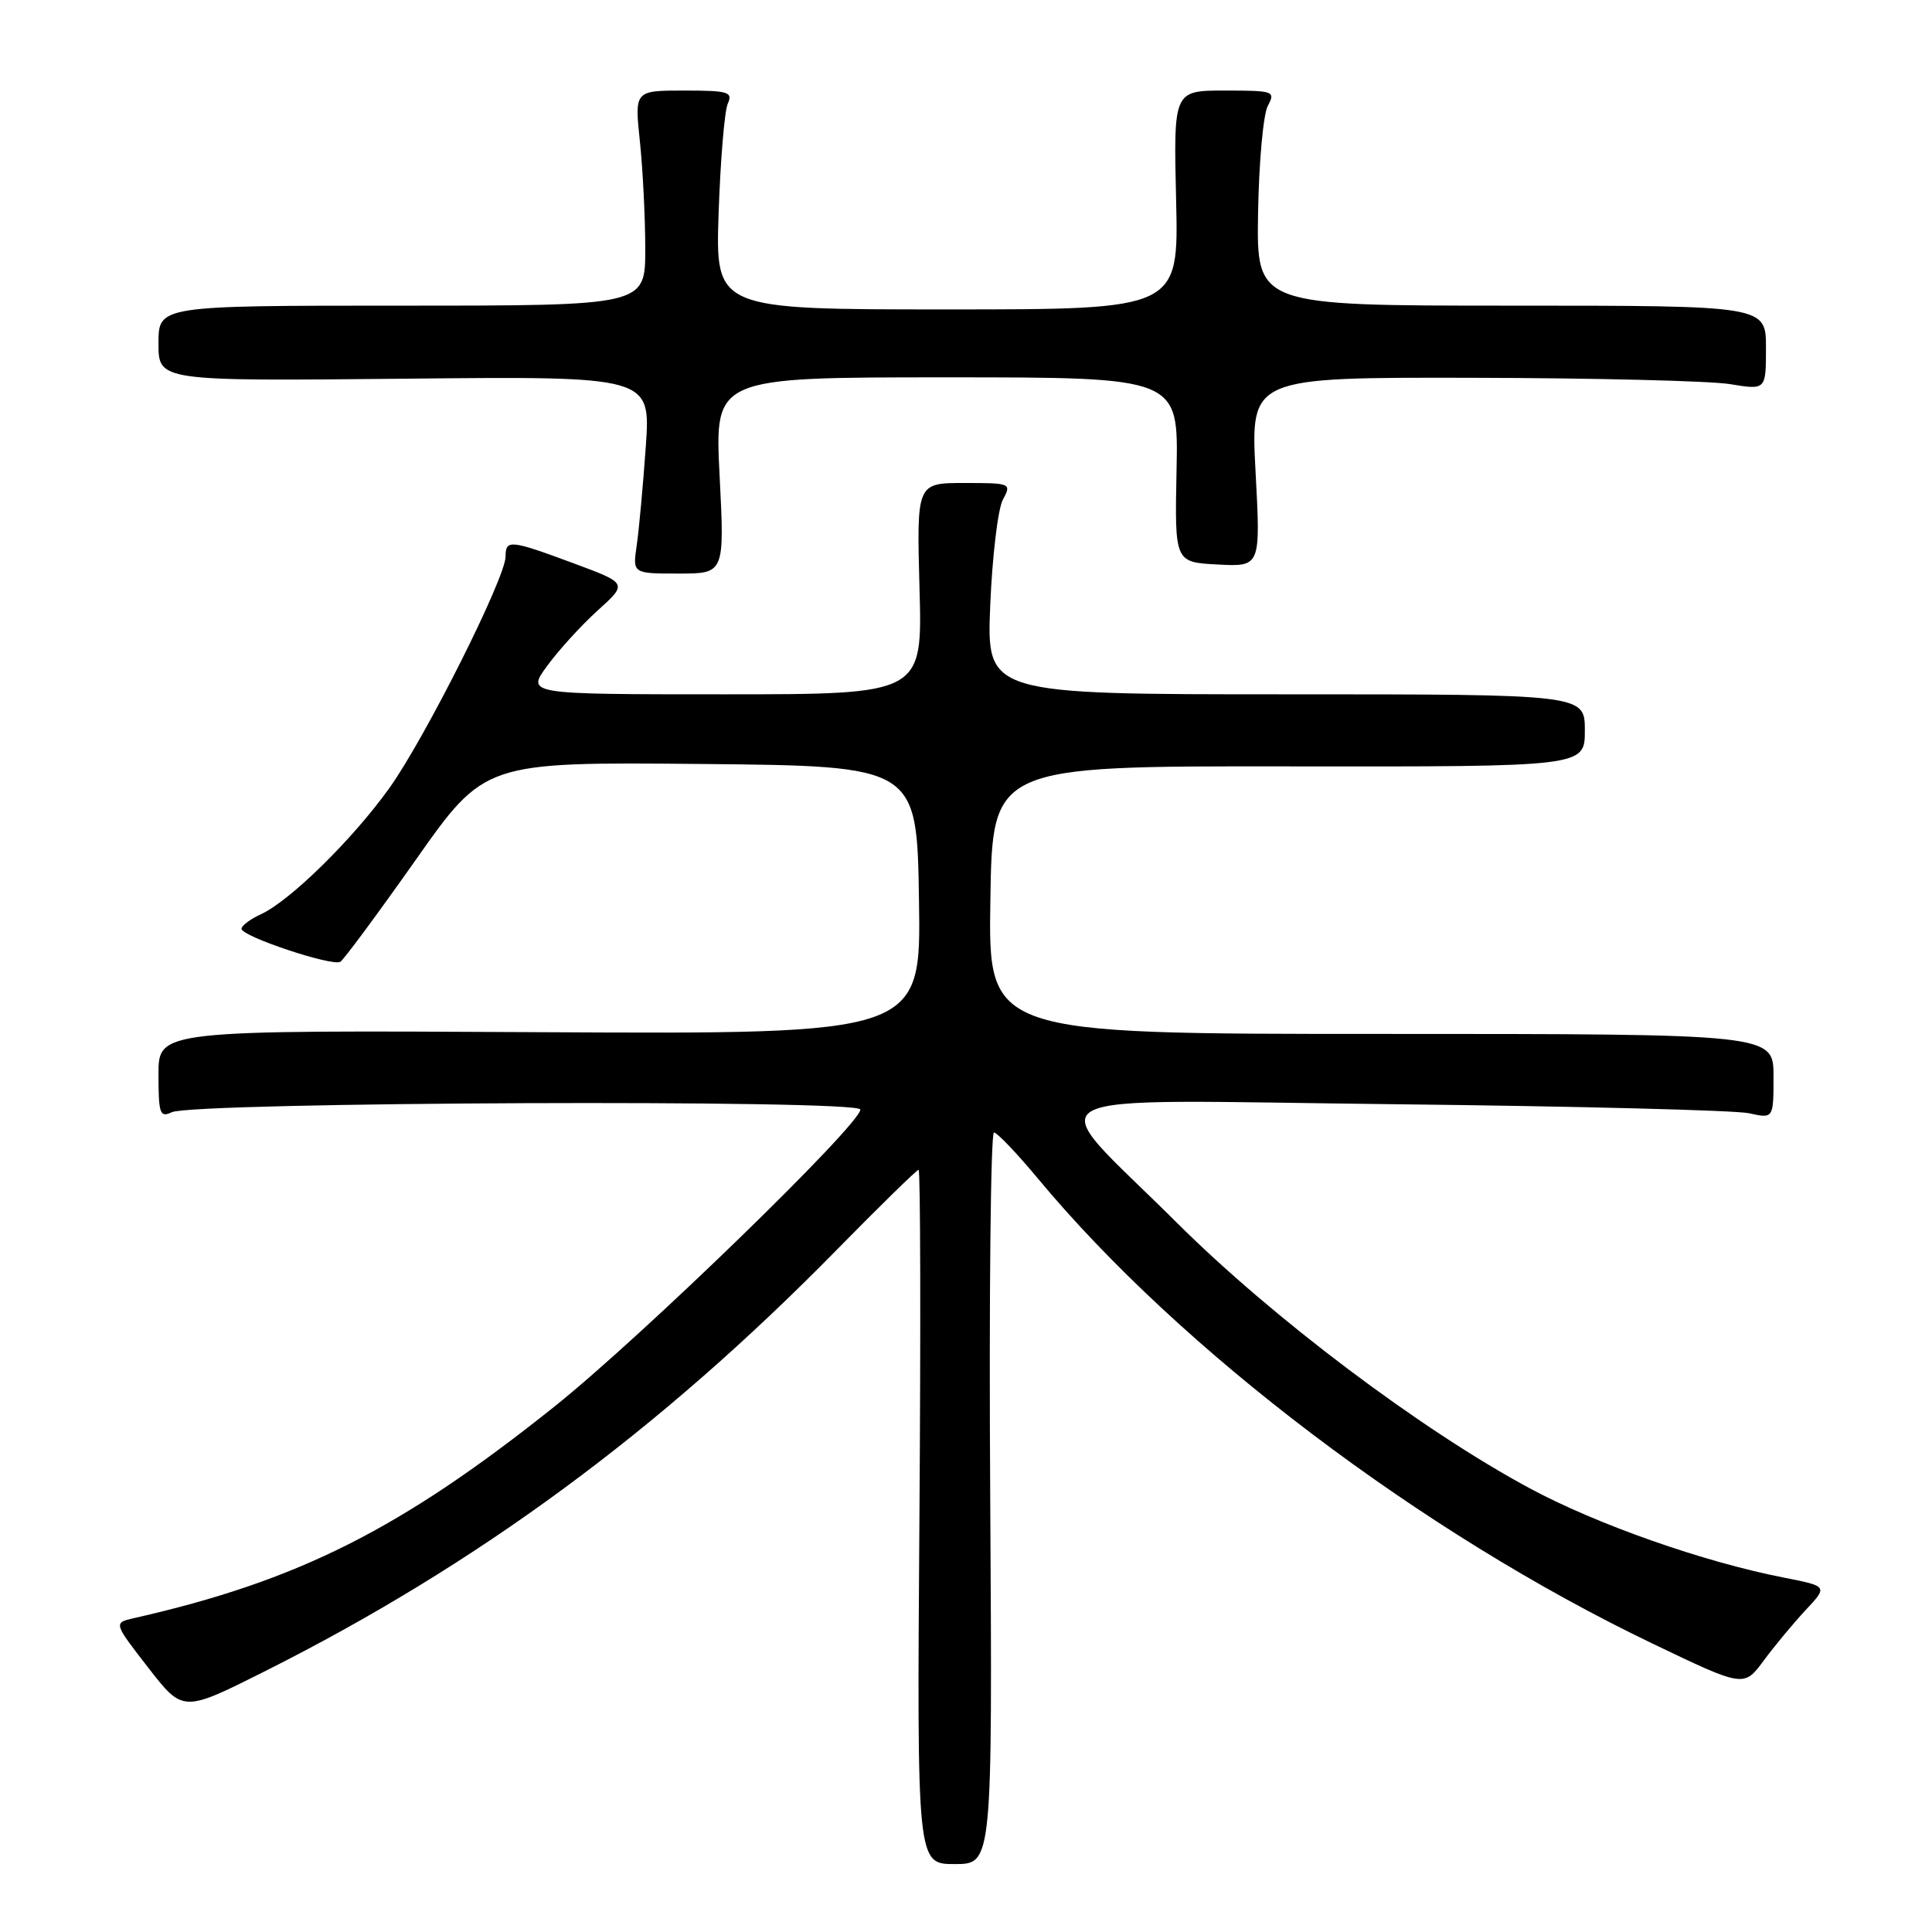 <?xml version="1.0" encoding="UTF-8" standalone="no"?>
<!DOCTYPE svg PUBLIC "-//W3C//DTD SVG 1.1//EN" "http://www.w3.org/Graphics/SVG/1.1/DTD/svg11.dtd" >
<svg xmlns="http://www.w3.org/2000/svg" xmlns:xlink="http://www.w3.org/1999/xlink" version="1.1" viewBox="0 0 256 256">
 <g >
 <path fill="currentColor"
d=" M 131.21 198.50 C 131.04 171.83 131.27 150.03 131.71 150.06 C 132.14 150.09 134.75 152.82 137.50 156.13 C 156.48 178.97 188.35 203.09 218.94 217.77 C 231.07 223.59 231.07 223.59 233.69 220.05 C 235.13 218.10 237.64 215.08 239.26 213.34 C 242.21 210.19 242.21 210.19 236.36 209.04 C 225.72 206.96 211.63 202.01 202.72 197.22 C 188.29 189.46 168.64 174.67 155.90 161.98 C 137.80 143.95 134.40 145.77 185.17 146.32 C 209.00 146.58 229.96 147.12 231.75 147.51 C 235.00 148.23 235.00 148.23 235.00 142.61 C 235.00 137.00 235.00 137.00 182.98 137.00 C 130.95 137.00 130.95 137.00 131.23 119.25 C 131.50 101.50 131.50 101.50 170.75 101.55 C 210.00 101.60 210.00 101.60 210.00 96.80 C 210.00 92.00 210.00 92.00 170.36 92.00 C 130.73 92.00 130.73 92.00 131.21 80.22 C 131.48 73.74 132.23 67.44 132.88 66.22 C 134.05 64.04 133.97 64.00 127.76 64.00 C 121.46 64.00 121.46 64.00 121.84 78.00 C 122.23 92.00 122.23 92.00 95.99 92.00 C 69.76 92.00 69.76 92.00 72.49 88.25 C 73.99 86.19 77.00 82.88 79.19 80.90 C 83.17 77.30 83.17 77.30 76.03 74.65 C 67.59 71.52 67.00 71.46 66.99 73.75 C 66.98 76.58 56.34 97.77 51.61 104.40 C 46.74 111.21 38.40 119.40 34.54 121.16 C 33.14 121.80 32.00 122.66 32.00 123.07 C 32.00 124.08 44.04 128.09 45.10 127.44 C 45.56 127.15 50.05 121.08 55.08 113.95 C 64.22 100.97 64.22 100.97 92.86 101.23 C 121.50 101.50 121.50 101.50 121.77 119.27 C 122.05 137.04 122.05 137.04 71.52 136.77 C 21.00 136.50 21.00 136.50 21.00 142.36 C 21.00 147.58 21.19 148.12 22.75 147.38 C 25.64 146.01 114.00 145.66 114.00 147.02 C 114.00 149.00 85.00 177.16 73.50 186.35 C 53.12 202.63 39.51 209.48 17.76 214.41 C 15.03 215.03 15.03 215.03 19.63 220.96 C 24.24 226.90 24.24 226.90 35.00 221.50 C 63.25 207.33 87.39 189.55 110.89 165.59 C 116.61 159.77 121.48 155.00 121.72 155.00 C 121.96 155.00 122.01 175.70 121.83 201.00 C 121.50 247.00 121.50 247.00 126.50 247.00 C 131.50 247.00 131.50 247.00 131.21 198.50 Z  M 95.35 63.00 C 94.69 50.00 94.69 50.00 125.42 50.00 C 156.15 50.00 156.15 50.00 155.90 62.25 C 155.65 74.50 155.65 74.50 161.34 74.80 C 167.04 75.10 167.04 75.10 166.37 62.55 C 165.70 50.00 165.70 50.00 195.10 50.06 C 211.27 50.09 226.64 50.47 229.25 50.90 C 234.00 51.68 234.00 51.68 234.00 46.09 C 234.00 40.50 234.00 40.50 200.25 40.50 C 166.50 40.50 166.50 40.50 166.70 28.28 C 166.81 21.55 167.39 15.14 167.99 14.03 C 169.03 12.08 168.79 12.00 162.29 12.00 C 155.50 12.00 155.50 12.00 155.84 26.50 C 156.19 41.00 156.19 41.00 125.49 41.00 C 94.80 41.00 94.80 41.00 95.22 28.25 C 95.46 21.24 96.00 14.71 96.43 13.75 C 97.13 12.18 96.53 12.00 90.64 12.00 C 84.08 12.00 84.08 12.00 84.79 18.75 C 85.18 22.46 85.50 28.88 85.50 33.00 C 85.50 40.50 85.50 40.50 53.25 40.50 C 21.00 40.50 21.00 40.50 21.00 45.50 C 21.00 50.50 21.00 50.50 53.61 50.18 C 86.22 49.85 86.22 49.85 85.57 59.18 C 85.21 64.30 84.67 70.19 84.37 72.25 C 83.82 76.00 83.82 76.00 89.92 76.00 C 96.01 76.00 96.01 76.00 95.35 63.00 Z "/>
</g>
</svg>